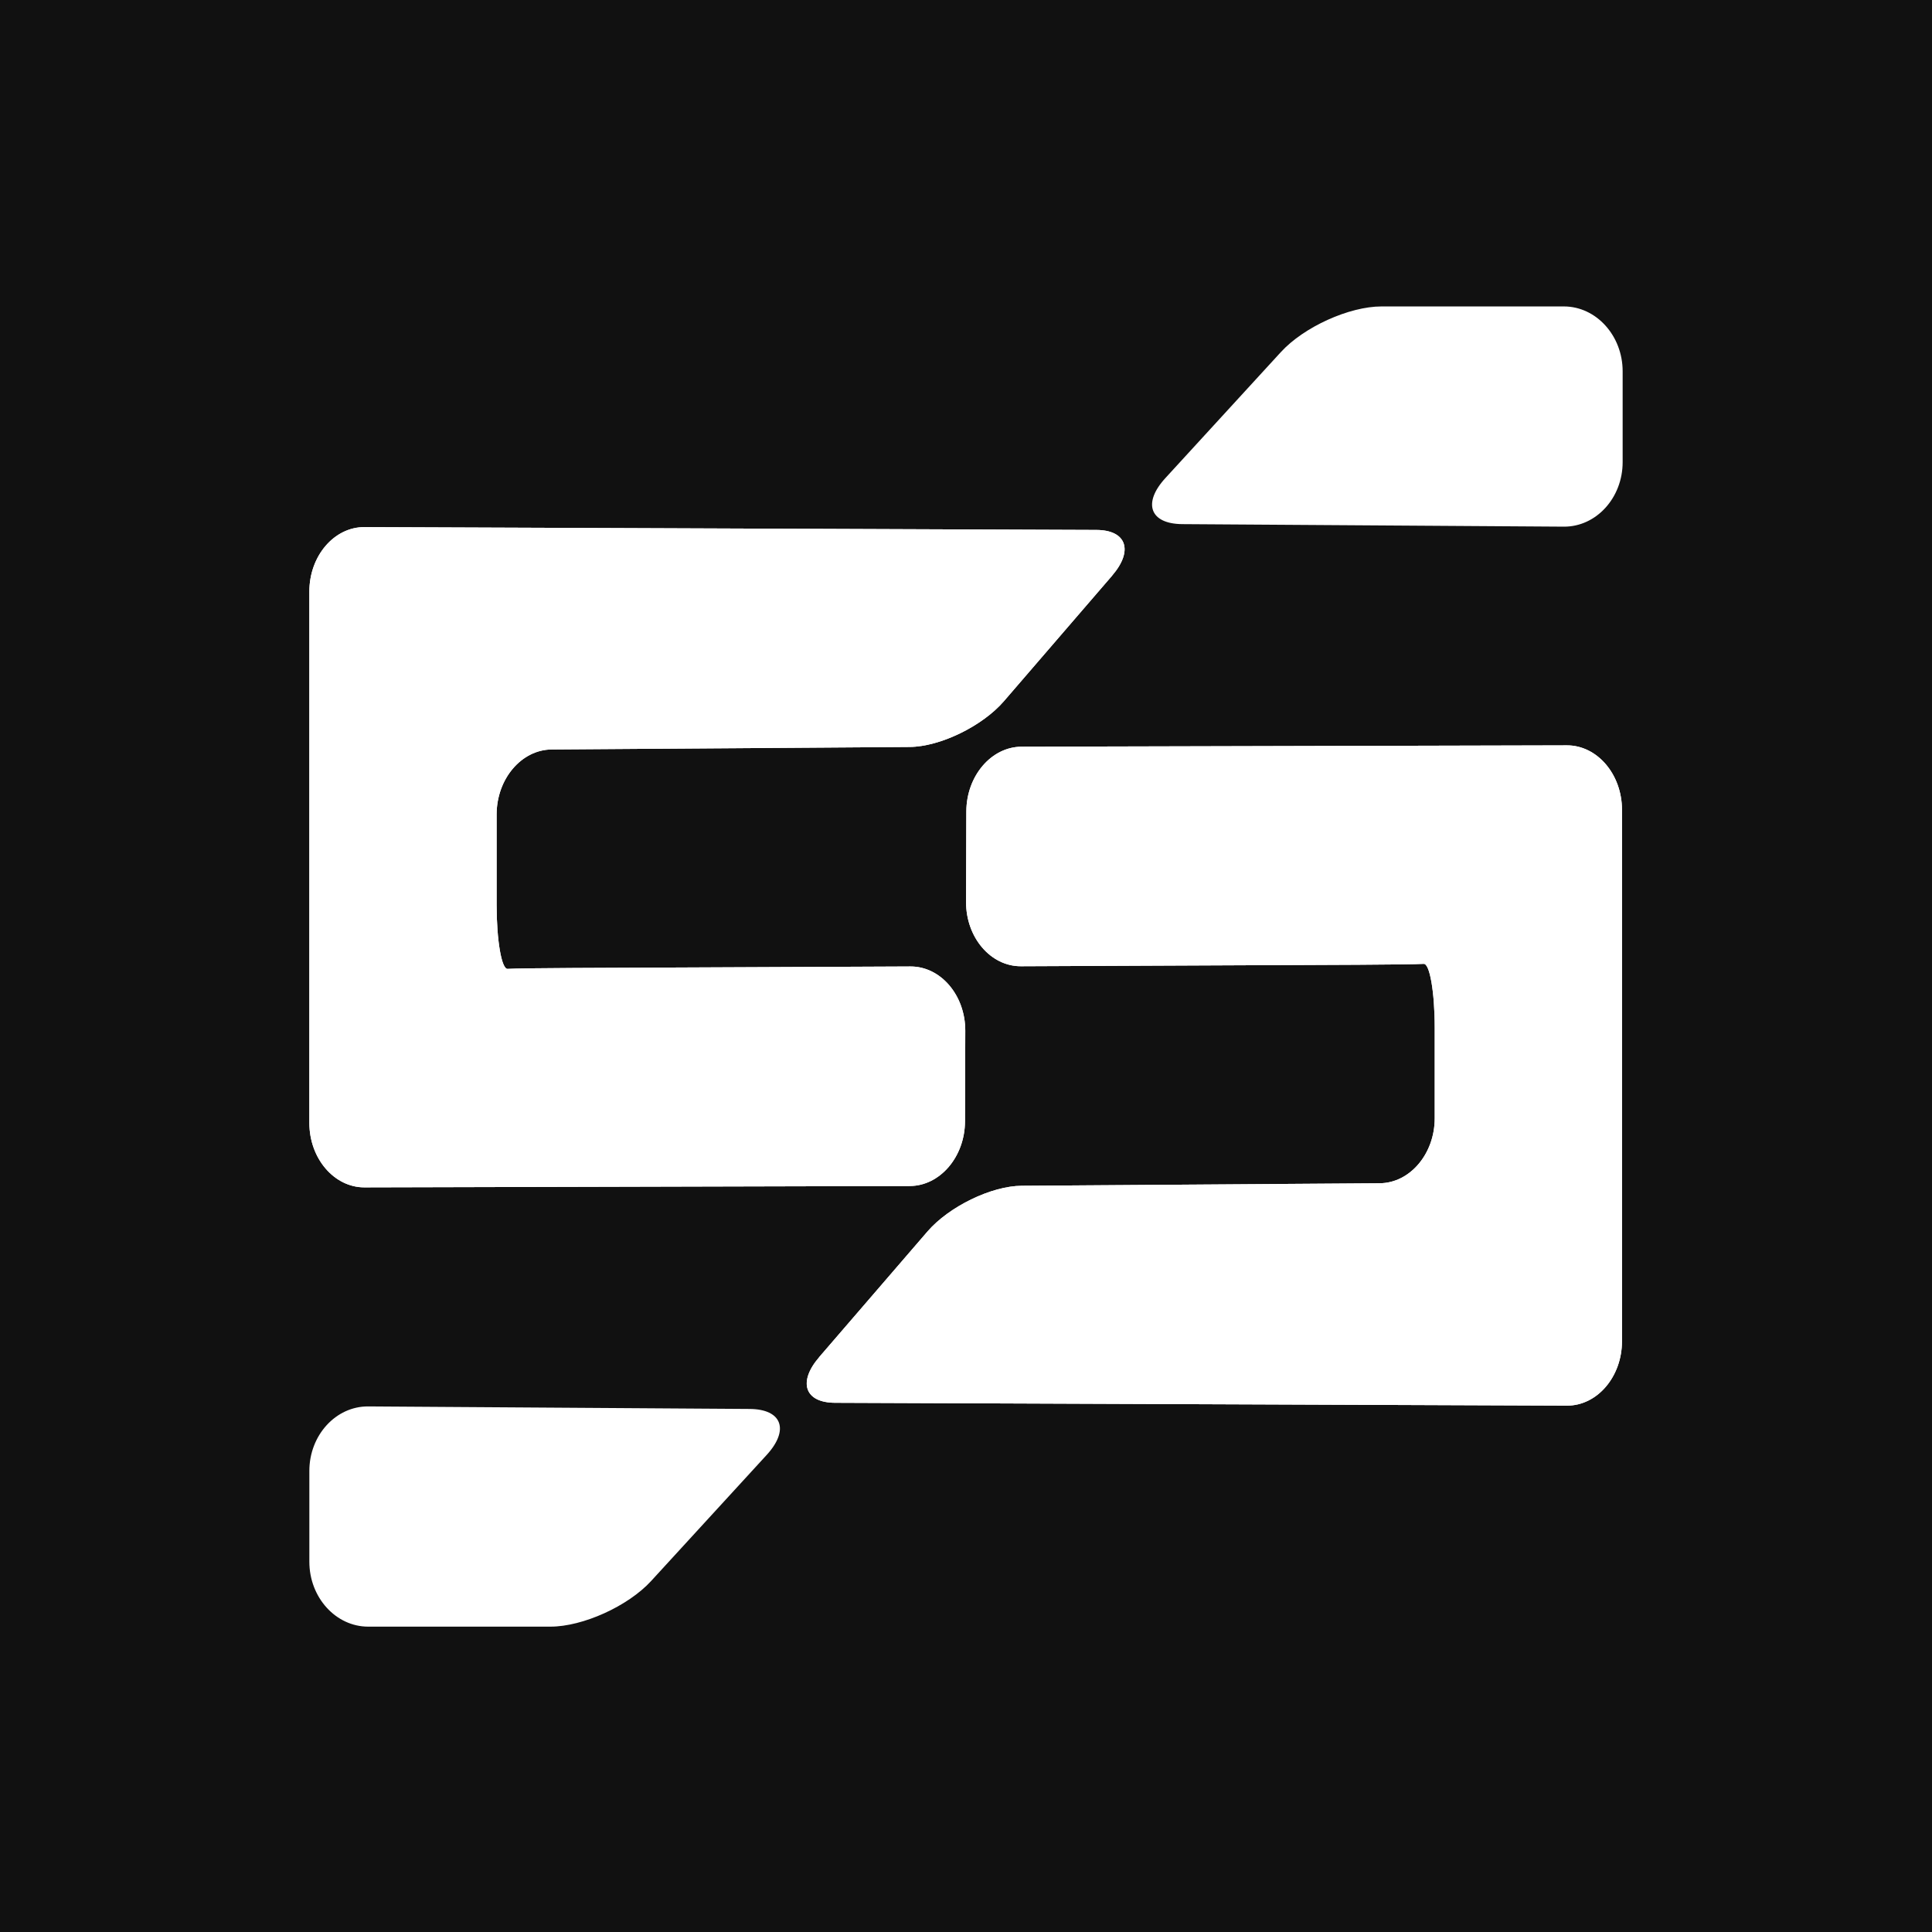 <svg width="662" height="662" viewBox="0 0 662 662" fill="none" xmlns="http://www.w3.org/2000/svg">
<rect width="662" height="662" fill="#111111"/>
<path d="M381.087 197.213C388.466 188.645 386.013 181.606 375.633 181.584L124.873 180.61C114.493 180.565 106 190.505 106 202.68V384.76C106 396.936 114.493 406.875 124.873 406.853L311.711 406.388C322.091 406.366 330.622 396.382 330.66 384.207L330.754 353.215C330.792 341.039 322.337 331.121 311.957 331.166L196.589 331.675C186.209 331.719 176.017 331.852 173.941 331.985C171.865 332.118 170.167 322.244 170.167 310.069V279.076C170.167 266.901 178.66 256.873 189.039 256.806L311.711 255.943C322.091 255.877 336.623 248.815 344.003 240.248L381.087 197.235V197.213Z" fill="white"/>
<path d="M381.087 197.213C388.466 188.645 386.013 181.606 375.633 181.584L124.873 180.61C114.493 180.565 106 190.505 106 202.68V384.76C106 396.936 114.493 406.875 124.873 406.853L311.711 406.388C322.091 406.366 330.622 396.382 330.66 384.207L330.754 353.215C330.792 341.039 322.337 331.121 311.957 331.166L196.589 331.675C186.209 331.719 176.017 331.852 173.941 331.985C171.865 332.118 170.167 322.244 170.167 310.069V279.076C170.167 266.901 178.66 256.873 189.039 256.806L311.711 255.943C322.091 255.877 336.623 248.815 344.003 240.248L381.087 197.235V197.213Z" fill="white"/>
<path d="M280.688 465.037C273.309 473.604 275.762 480.644 286.142 480.666L536.902 481.64C547.282 481.685 555.775 471.745 555.775 459.569V277.49C555.775 265.314 547.282 255.374 536.902 255.397L350.064 255.861C339.684 255.884 331.153 265.868 331.115 278.043L331.021 309.035C330.983 321.211 339.438 331.128 349.818 331.084L465.187 330.575C475.566 330.531 485.758 330.398 487.834 330.265C489.91 330.132 491.608 340.005 491.608 352.181V383.173C491.608 395.349 483.115 405.377 472.736 405.444L350.064 406.307C339.684 406.373 325.152 413.435 317.773 422.002L280.688 465.015V465.037Z" fill="white"/>
<path d="M280.688 465.037C273.309 473.604 275.762 480.644 286.142 480.666L536.902 481.64C547.282 481.685 555.775 471.745 555.775 459.569V277.49C555.775 265.314 547.282 255.374 536.902 255.397L350.064 255.861C339.684 255.884 331.153 265.868 331.115 278.043L331.021 309.035C330.983 321.211 339.438 331.128 349.818 331.084L465.187 330.575C475.566 330.531 485.758 330.398 487.834 330.265C489.91 330.132 491.608 340.005 491.608 352.181V383.173C491.608 395.349 483.115 405.377 472.736 405.444L350.064 406.307C339.684 406.373 325.152 413.435 317.773 422.002L280.688 465.015V465.037Z" fill="white"/>
<path d="M405.128 179.592C394.045 179.525 391.425 172.433 399.305 163.828L438.902 120.63C446.781 112.026 462.297 105 473.38 105H535.849C546.932 105 556 115.005 556 127.233V158.359C556 170.587 546.932 180.525 535.849 180.459L405.128 179.592Z" fill="white"/>
<path d="M256.872 482.778C267.955 482.844 270.575 489.937 262.696 498.541L223.099 541.739C215.219 550.344 199.703 557.369 188.62 557.369H126.151C115.068 557.369 106 547.364 106 535.136V504.01C106 491.782 115.068 481.844 126.151 481.91L256.872 482.778Z" fill="white"/>
</svg>
